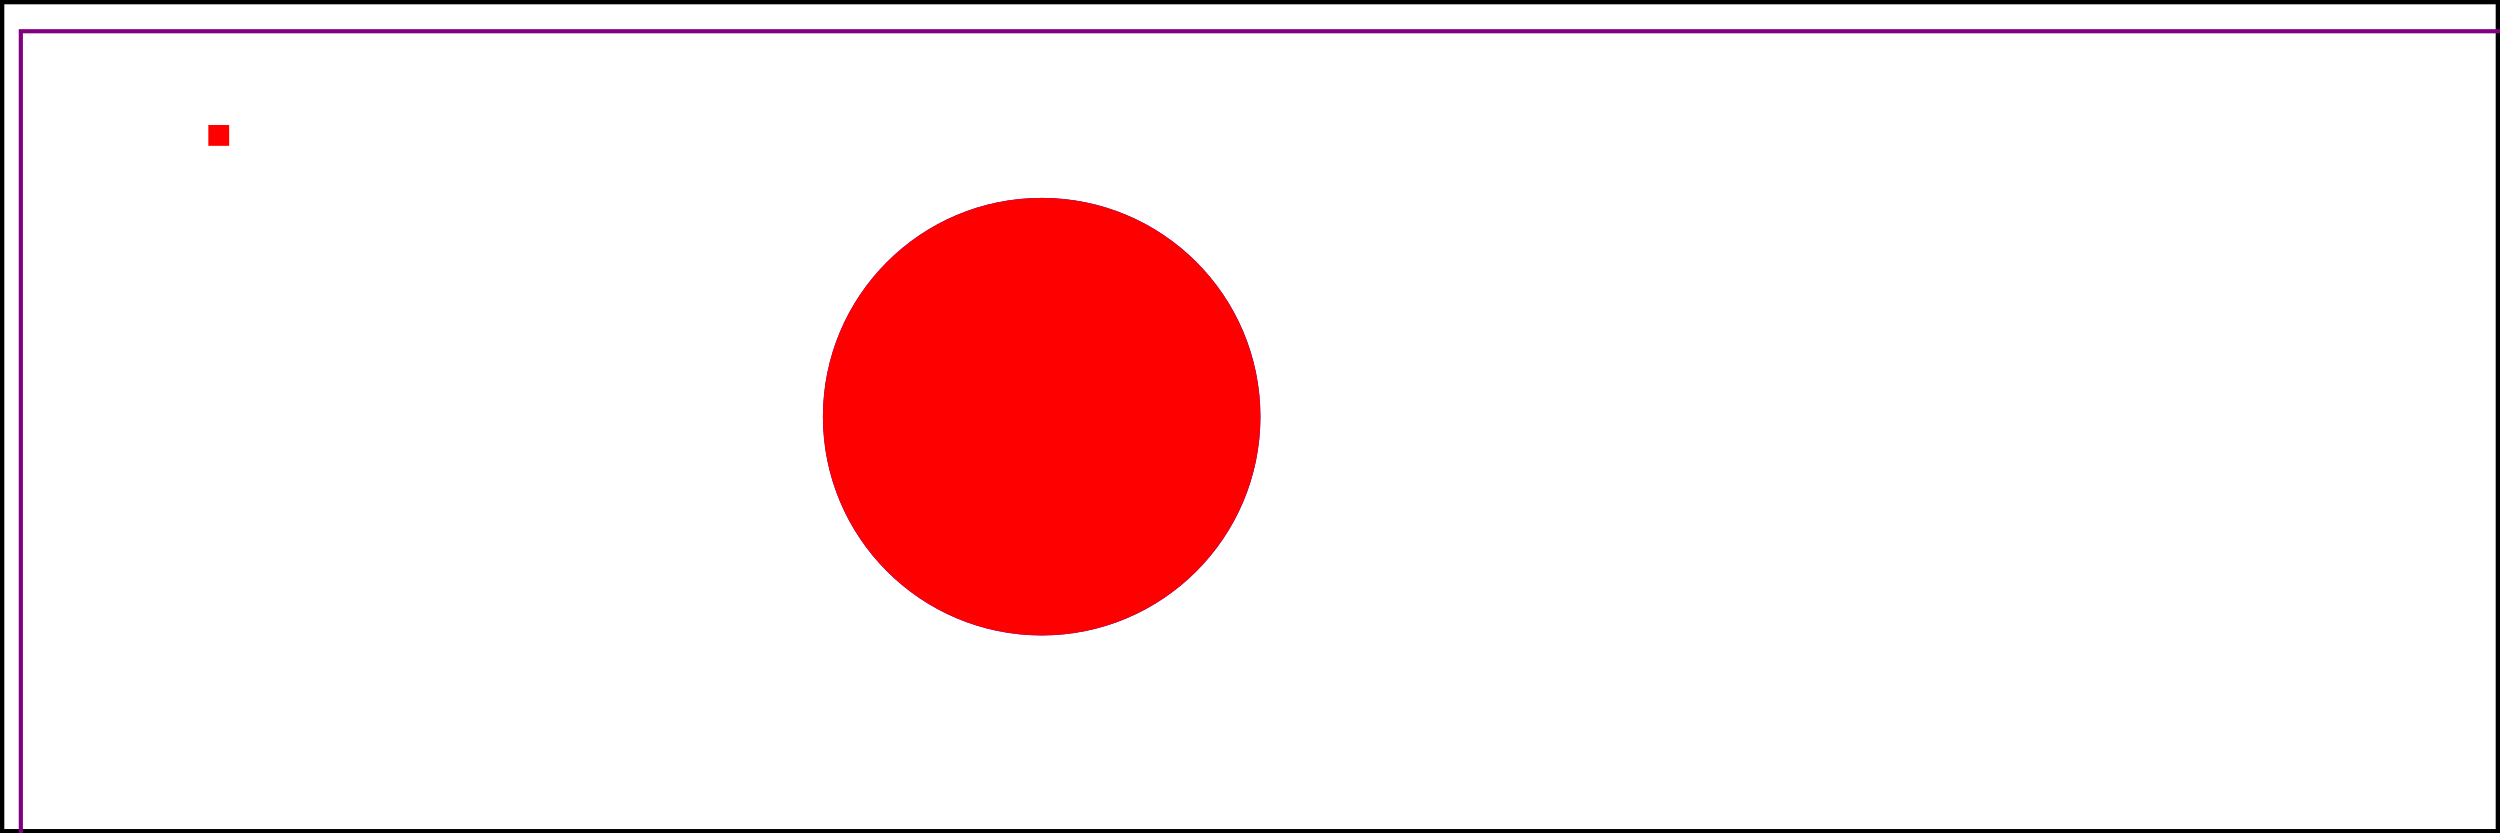 <?xml version="1.0" standalone="no"?>
<!DOCTYPE svg PUBLIC "-//W3C//DTD SVG 1.1//EN" 
  "http://www.w3.org/Graphics/SVG/1.1/DTD/svg11.dtd">
<svg width="12cm" height="4cm" viewBox="0 0 1200 400"
     xmlns="http://www.w3.org/2000/svg" version="1.1">
  <desc>Test file</desc>
  <rect x="1" y="1" width="1198" height="398"
        fill="none" stroke="bluedsada" stroke-width="2" />

    <rect x="1" y="1" width="1198" height="398"
        fill="none" stroke="retard" stroke-width="2" />
		 <rect x="10" y="15" width="1198" height="398"
        fill="none" stroke="purple" stroke-width="2" />

		 <circle cx="500" cy="200" r="100"
        fill="red" stroke="blue" stroke-width="10"  />
		<circle cx="500" cy="200" r="100"
        fill="red" stroke="red" stroke-width="10"  />
		  <rect x="100" y="60" width="10" height="10" fill="red" />
</svg>